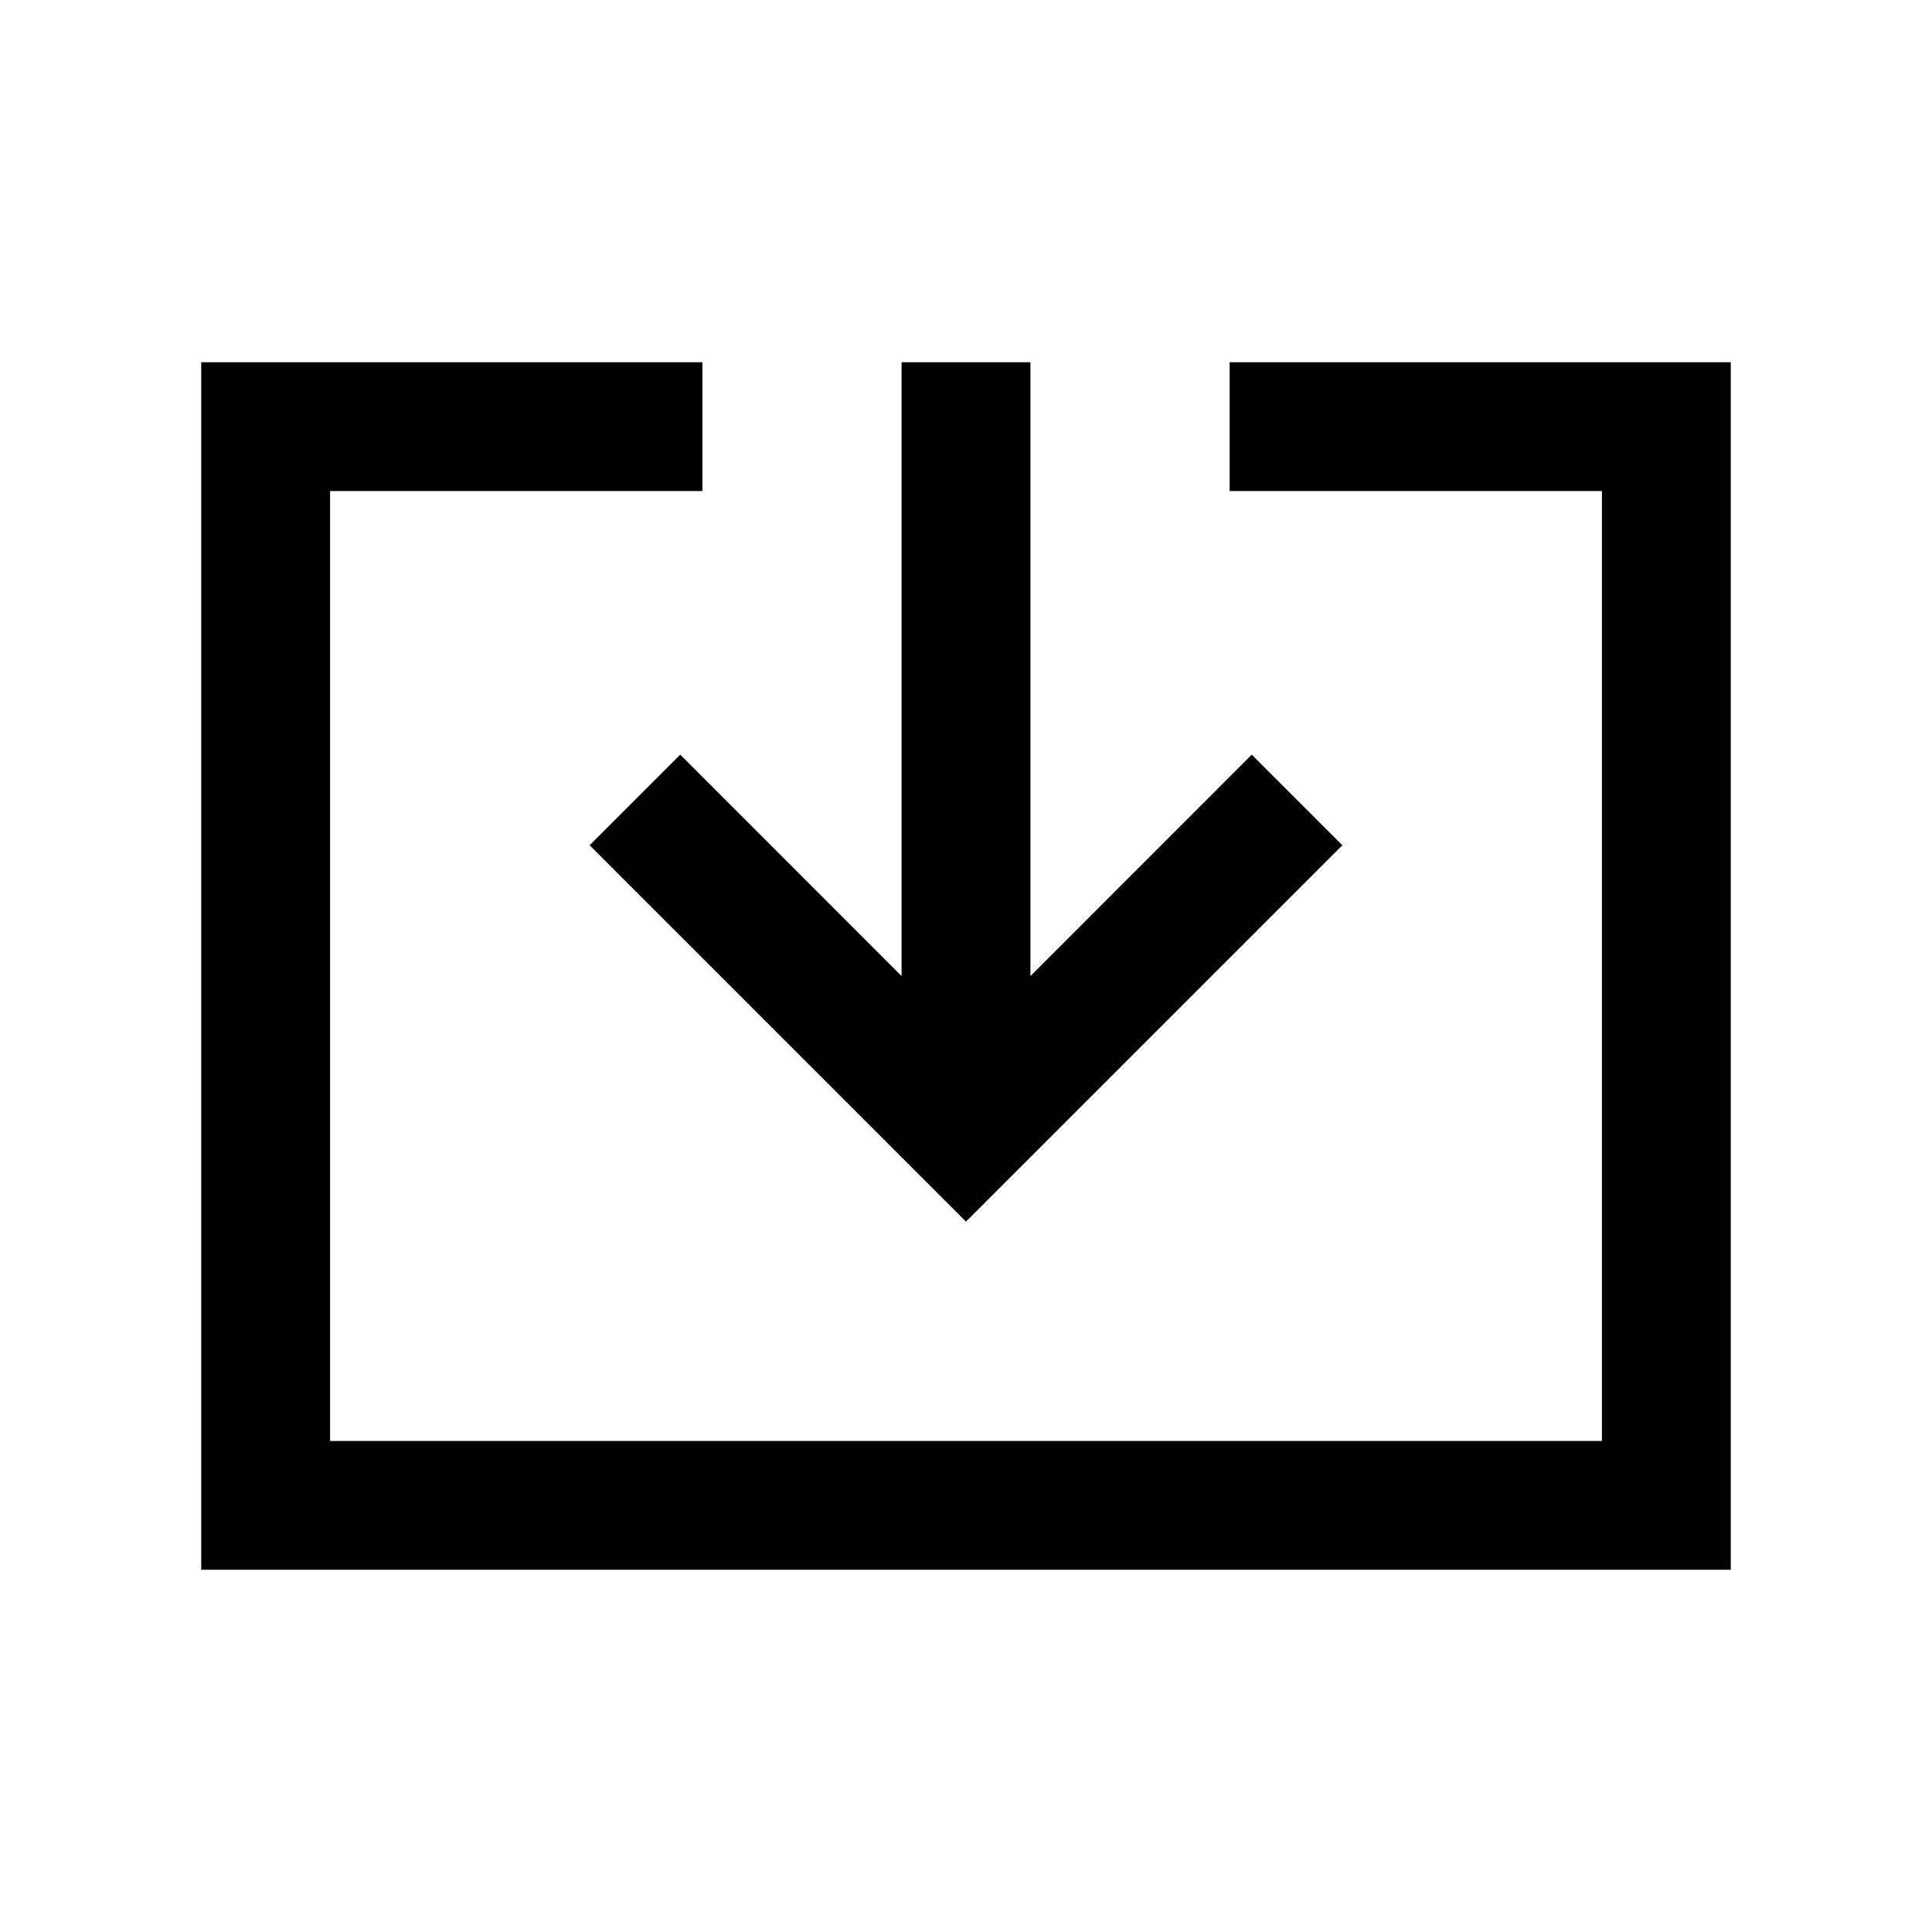 <svg xmlns="http://www.w3.org/2000/svg" viewBox="0 0 20 20"><path d="M2.083 16.25V3.75h5.188v1.333H3.417v9.834h13.166V5.083h-3.854V3.75h5.188v12.5ZM10 12.646 6.104 8.75l.938-.938 2.291 2.292V3.75h1.334v6.354l2.291-2.292.938.938Z"/></svg>